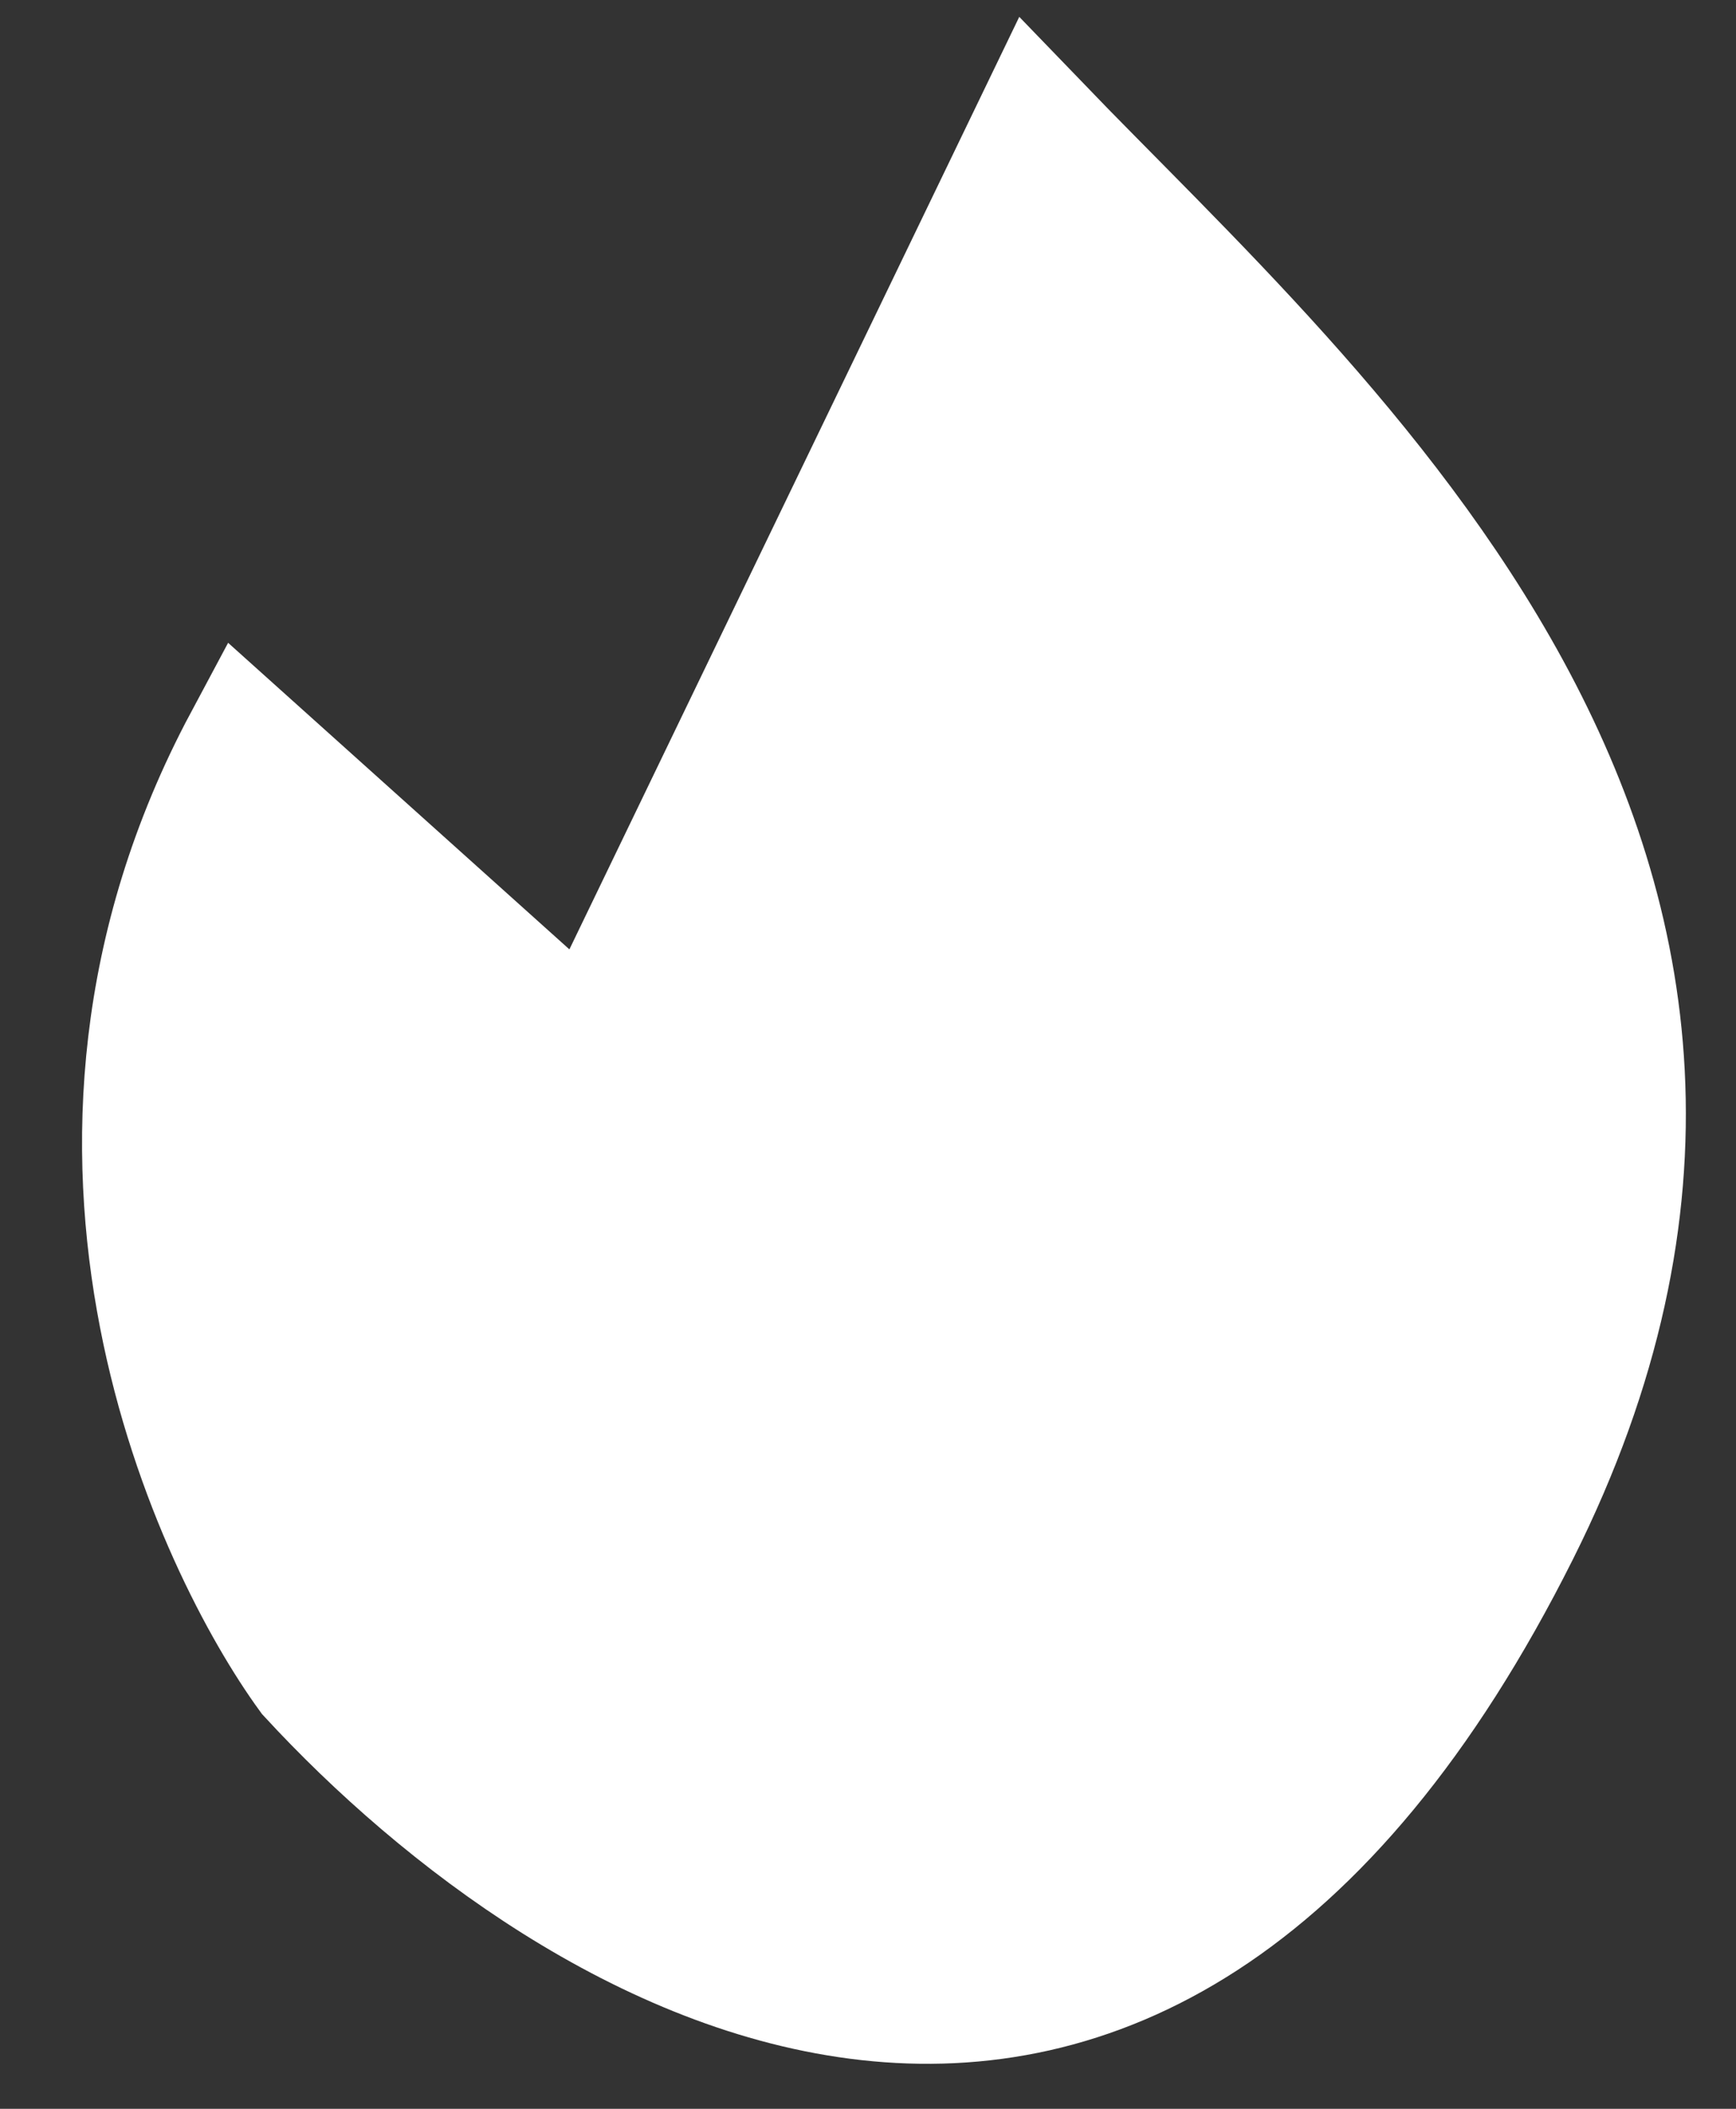 <svg width="14" height="17" viewBox="0 0 14 17" fill="none" xmlns="http://www.w3.org/2000/svg">
<rect x="0" y="0" width="14" height="17" fill="#333333" stroke="none"/>
<path d="M4.753 8.47L1.98 5.98C0.205 9.3 1.761 12.486 2.5 13.5C4.626 15.806 9.134 18.541 12.239 12.344C14.917 7 10.668 3.398 8.358 1L4.753 8.47Z" fill="white" stroke="white"/>
</svg>
